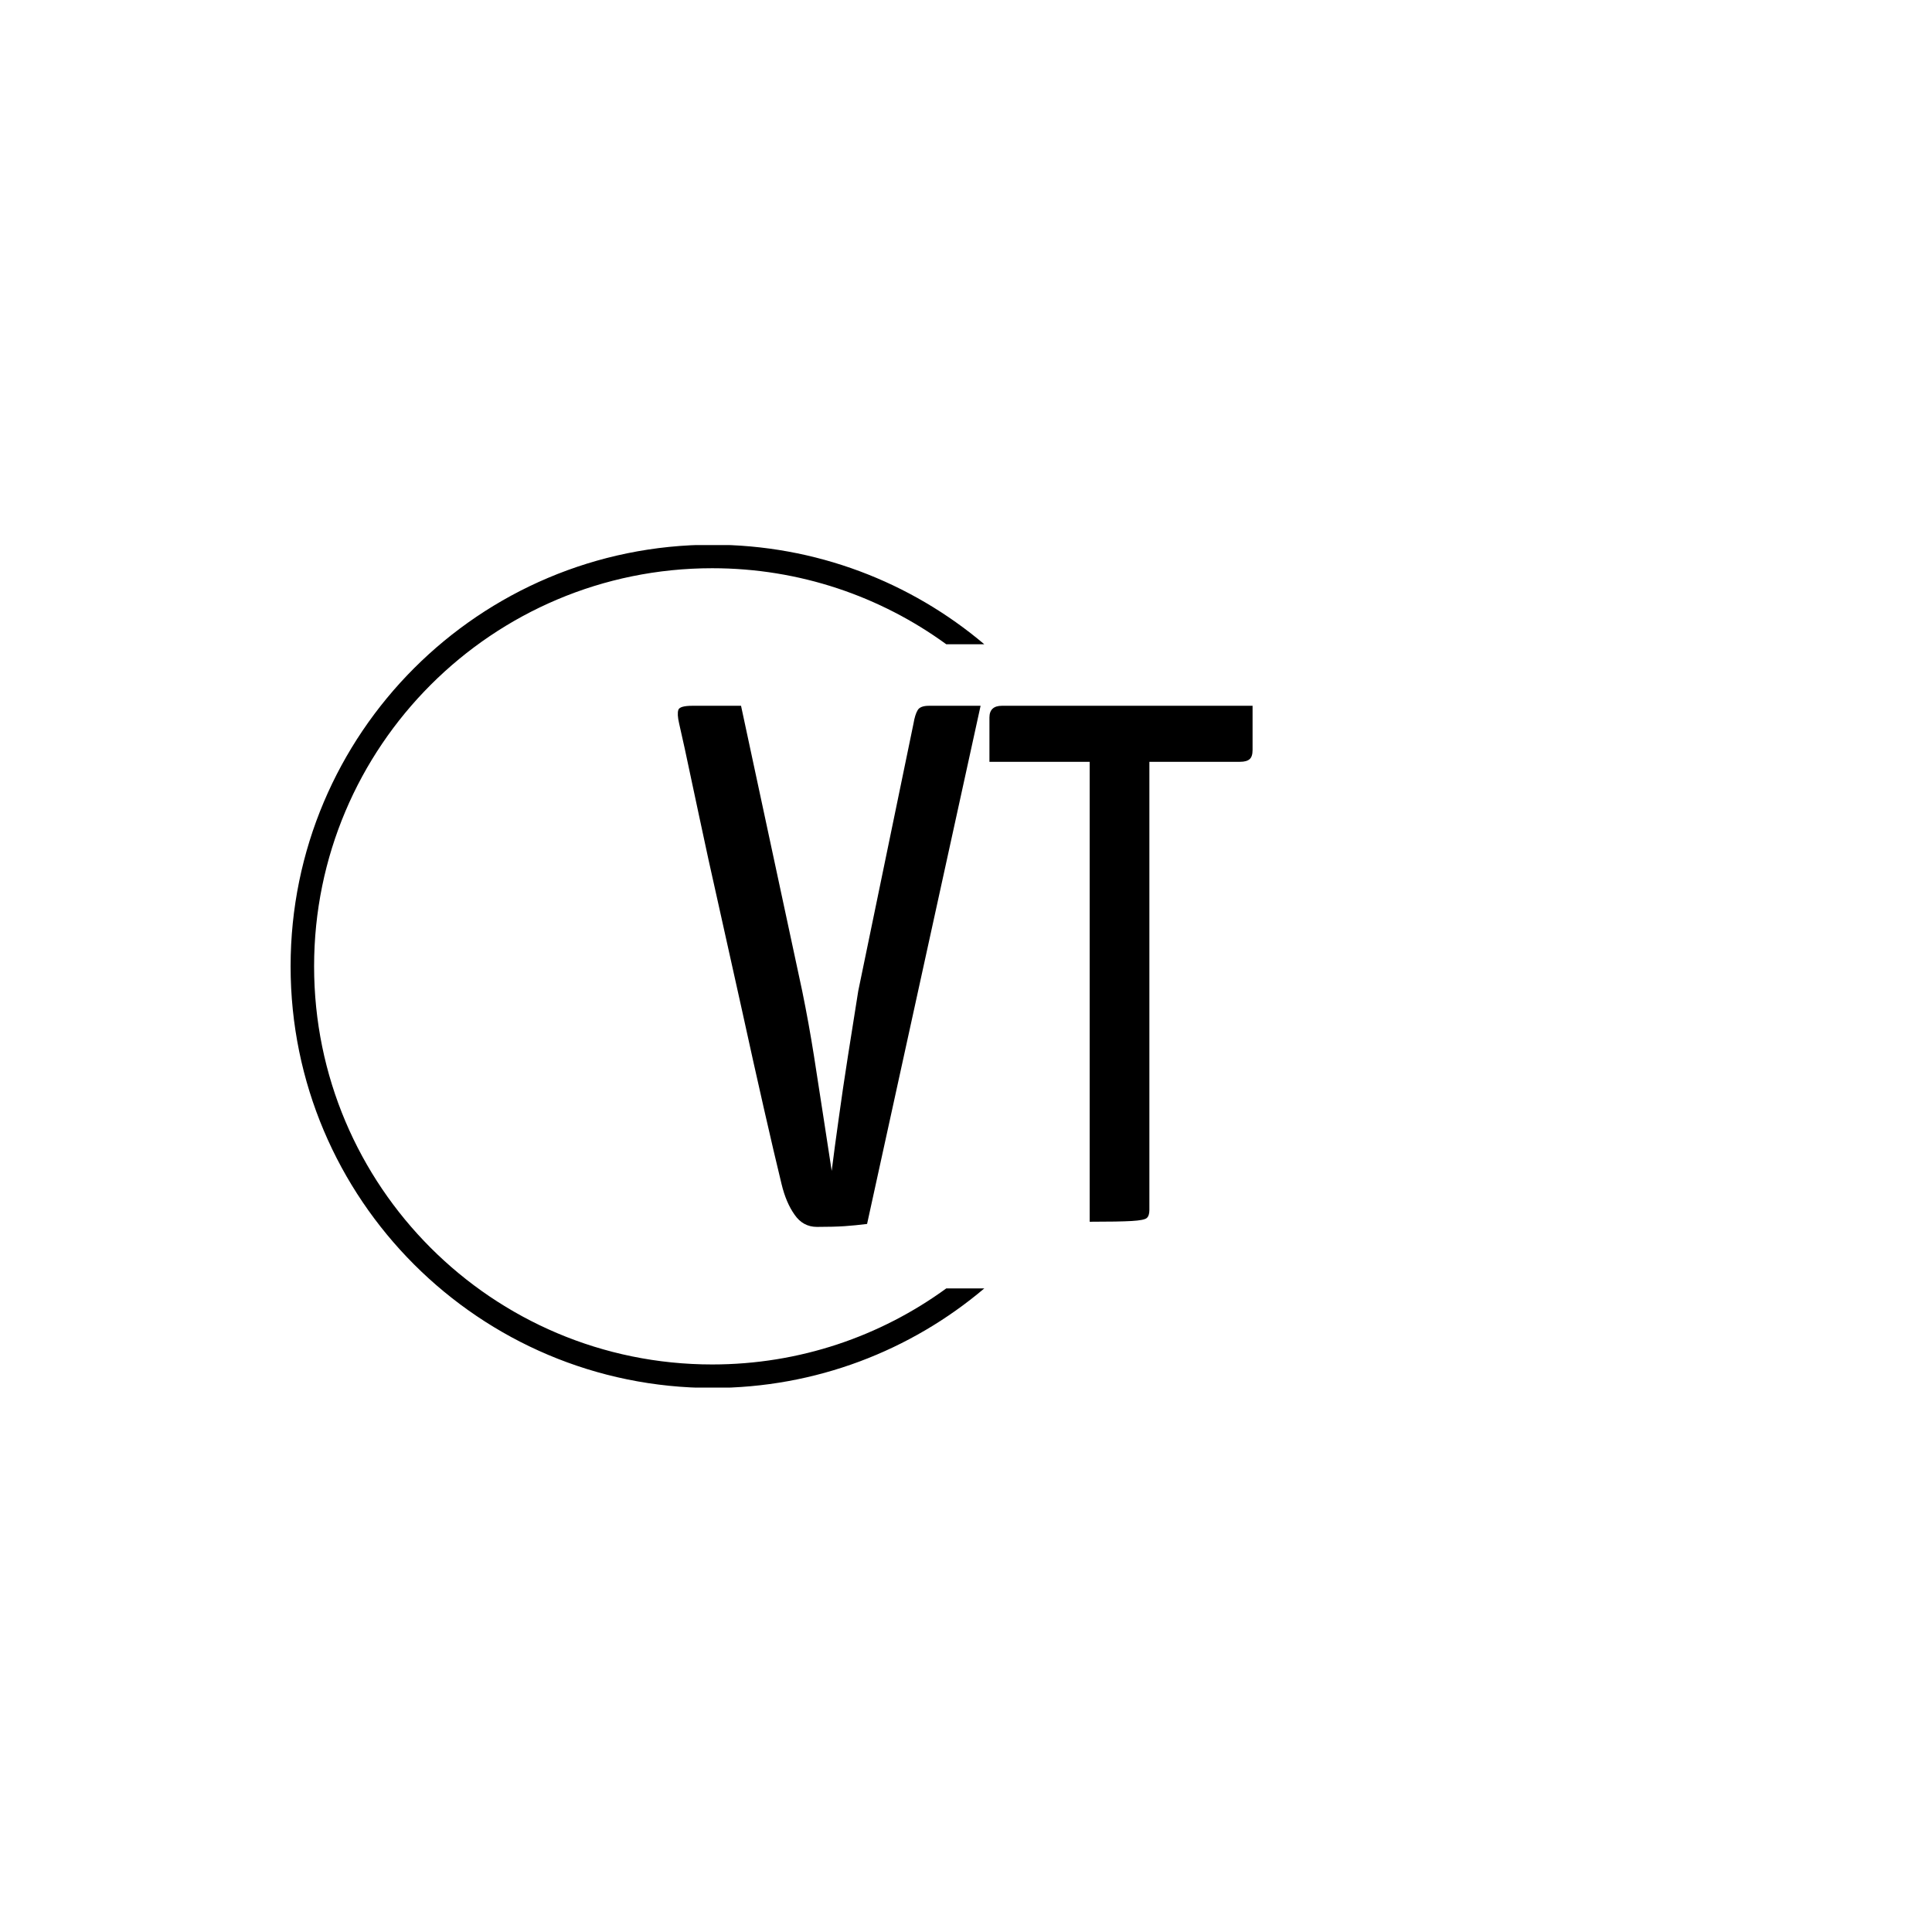 <svg xmlns="http://www.w3.org/2000/svg" version="1.1" xmlns:xlink="http://www.w3.org/1999/xlink" xmlns:svgjs="http://svgjs.dev/svgjs" width="1000" height="1000" viewBox="0 0 1000 1000"><rect width="1000" height="1000" fill="#ffffff"></rect><g transform="matrix(0.7,0,0,0.7,149.576,282.127)"><svg viewBox="0 0 396 247" data-background-color="#ffffff" preserveAspectRatio="xMidYMid meet" height="623" width="1000" xmlns="http://www.w3.org/2000/svg" xmlns:xlink="http://www.w3.org/1999/xlink"><g id="tight-bounds" transform="matrix(1,0,0,1,0.24,-0.1)"><svg viewBox="0 0 395.52 247.2" height="247.2" width="395.52"><g><svg></svg></g><g><svg viewBox="0 0 395.52 247.2" height="247.2" width="395.52"><g transform="matrix(1,0,0,1,113.51,47.215)"><svg viewBox="0 0 168.5 152.77" height="152.77" width="168.5"><g><svg viewBox="0 0 168.5 152.77" height="152.77" width="168.5"><g><svg viewBox="0 0 168.5 152.77" height="152.77" width="168.5"><g><svg viewBox="0 0 168.5 152.77" height="152.77" width="168.5"><g id="textblocktransform"><svg viewBox="0 0 168.5 152.77" height="152.77" width="168.5" id="textblock"><g><svg viewBox="0 0 168.5 152.77" height="152.77" width="168.5"><g transform="matrix(1,0,0,1,0,0)"><svg width="168.5" viewBox="0.26 -35 38.99 35.35" height="152.77" data-palette-color="#31c48d"><path d="M9.7 0.35L9.7 0.35Q8.75 0.35 8.18-0.48 7.6-1.3 7.3-2.55L7.3-2.55Q6.8-4.6 6.1-7.68 5.4-10.75 4.63-14.28 3.85-17.8 3.08-21.25 2.3-24.7 1.7-27.55 1.1-30.4 0.73-32.1 0.35-33.8 0.35-33.8L0.35-33.8Q0.2-34.45 0.3-34.73 0.4-35 1.25-35L1.25-35 4.55-35 8.7-15.65Q9.15-13.45 9.5-11.23 9.85-9 10.15-7.03 10.45-5.05 10.7-3.45L10.7-3.45Q10.9-5.05 11.18-7.03 11.45-9 11.8-11.23 12.15-13.45 12.5-15.65L12.5-15.65 16.25-33.8Q16.35-34.4 16.53-34.7 16.7-35 17.3-35L17.3-35 20.8-35 13.1 0.15Q12.3 0.25 11.58 0.3 10.85 0.35 9.7 0.35ZM28.2 0L28.2 0 28.2-34.4Q28.2-34.4 28.3-34.48 28.4-34.55 29-34.55L29-34.55 31.4-34.55Q32.05-34.55 32.15-34.48 32.25-34.4 32.25-34.4L32.25-34.4 32.25-0.8Q32.25-0.4 32.07-0.25 31.9-0.1 31.05-0.05 30.2 0 28.2 0ZM38.4-31.2L21.4-31.2 21.4-34.2Q21.4-35 22.25-35L22.25-35 39.25-35 39.25-32Q39.25-31.55 39.05-31.38 38.85-31.2 38.4-31.2L38.4-31.2Z" opacity="1" transform="matrix(1,0,0,1,0,0)" fill="#000000" class="undefined-text-0" data-fill-palette-color="primary" id="text-0"></path></svg></g></svg></g></svg></g></svg></g></svg></g></svg></g></svg></g><g><path d="M0 123.6c0-68.262 55.338-123.6 123.6-123.6 30.402 0 58.24 10.976 79.768 29.183l-11.147 0c-19.26-14.022-42.974-22.294-68.621-22.295-64.458 0-116.712 52.254-116.712 116.712 0 64.458 52.254 116.712 116.712 116.712 25.647 0 49.361-8.272 68.621-22.295l11.147 0c-21.528 18.206-49.366 29.183-79.768 29.183-68.262 0-123.6-55.338-123.6-123.6z" fill="#000000" stroke="transparent" data-fill-palette-color="tertiary"></path></g></svg></g><defs></defs></svg><rect width="395.52" height="247.2" fill="none" stroke="none" visibility="hidden"></rect></g></svg></g></svg>